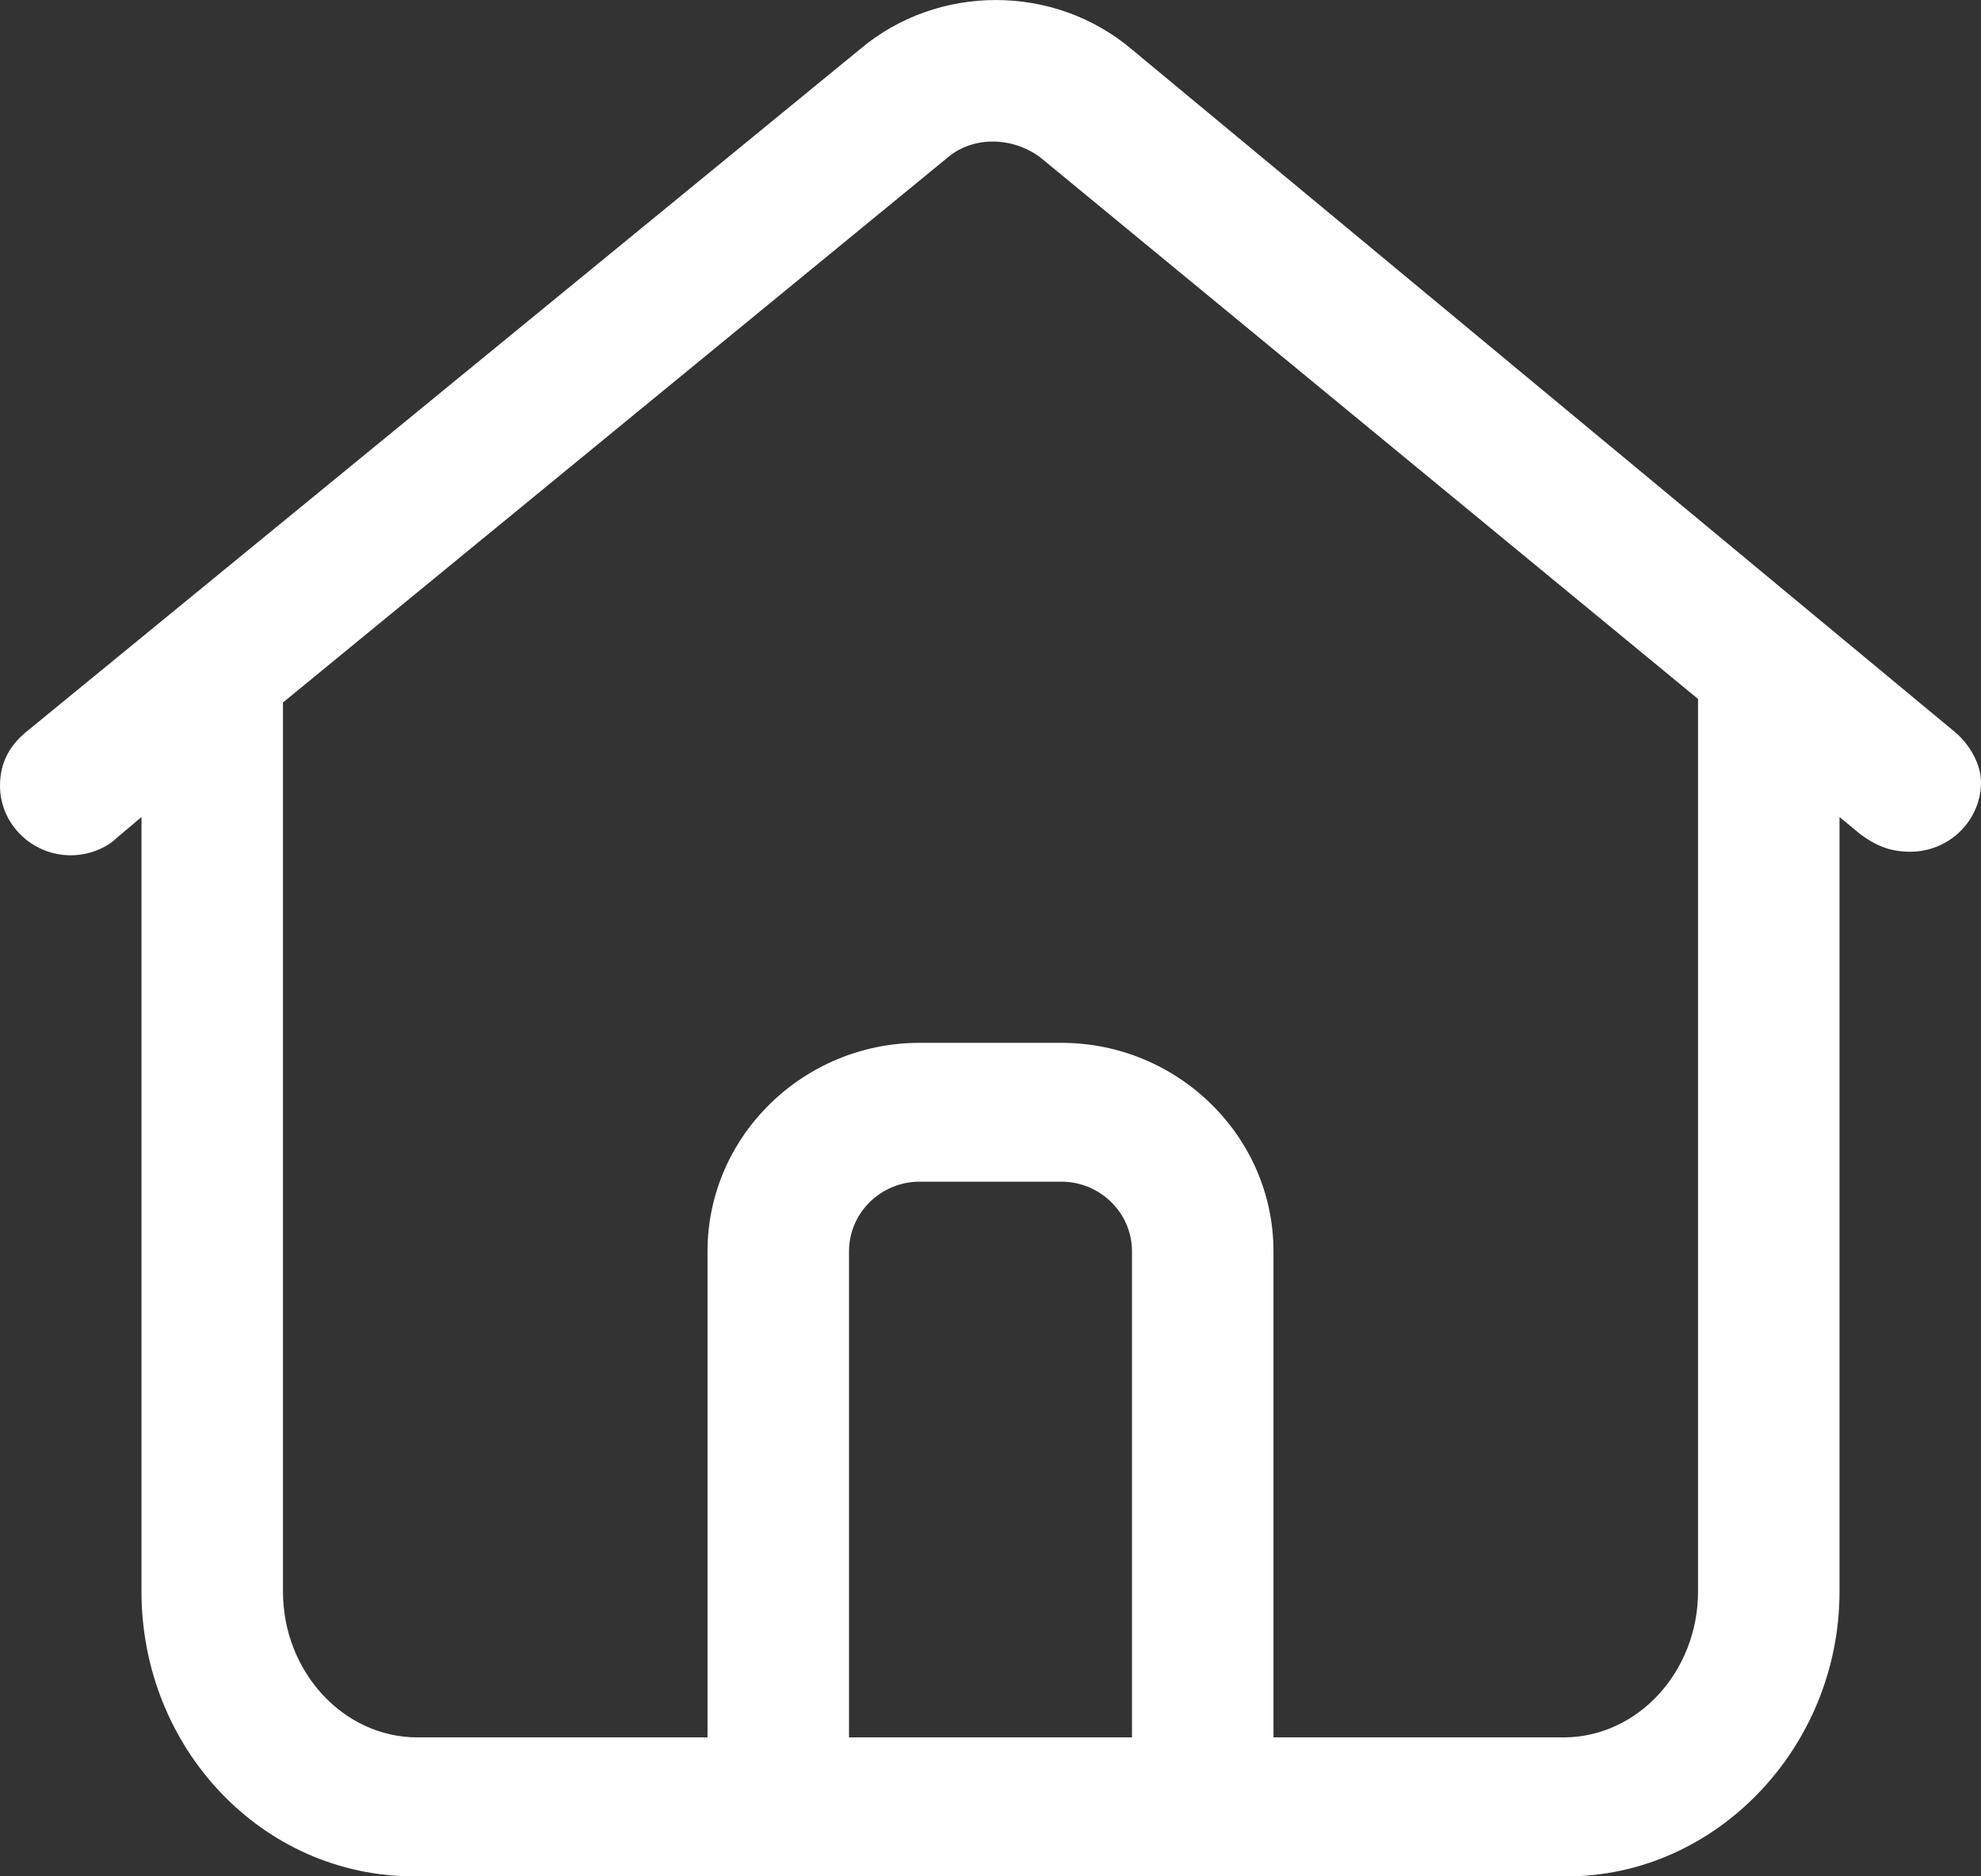 <?xml version="1.0" encoding="UTF-8"?>
<svg width="19px" height="18px" viewBox="0 0 19 18" fill="white" version="1.1" xmlns="http://www.w3.org/2000/svg"
     xmlns:xlink="http://www.w3.org/1999/xlink">
  <rect x="0" y="0" width="19" height="18" fill="#333333" stroke="none"/>
  <g id="Banksy-Home" transform="translate(-40, -130)" fill-rule="nonzero">
    <g id="Group-10" transform="translate(0, 114)">
      <g id="主页" transform="translate(40, 16)">
        <path
          d="M18.729,7.005 L10.857,0.475 C10.111,-0.158 8.991,-0.158 8.245,0.475 L0.271,7.005 C0.102,7.138 0,7.305 0,7.538 C0,7.905 0.305,8.205 0.679,8.205 C0.848,8.205 1.018,8.138 1.12,8.038 L1.357,7.838 L1.357,15.268 C1.357,16.767 2.511,18 3.97,18 L15.03,18 C16.455,18 17.643,16.767 17.643,15.268 L17.643,7.838 L17.846,8.005 C17.982,8.105 18.118,8.171 18.321,8.171 C18.695,8.171 19,7.871 19,7.505 C19,7.338 18.898,7.138 18.729,7.005 Z M8.143,16.667 L8.143,12.003 C8.143,11.636 8.448,11.336 8.821,11.336 L10.179,11.336 C10.552,11.336 10.857,11.636 10.857,12.003 L10.857,16.667 L8.143,16.667 Z M16.286,15.268 C16.286,16.034 15.709,16.667 14.996,16.667 L12.214,16.667 L12.214,12.003 C12.214,10.903 11.298,10.004 10.179,10.004 L8.821,10.004 C7.702,10.004 6.786,10.903 6.786,12.003 L6.786,16.667 L4.004,16.667 C3.291,16.667 2.714,16.034 2.714,15.268 L2.714,6.739 L9.093,1.508 C9.33,1.308 9.704,1.308 9.975,1.508 L16.286,6.705 L16.286,15.268 Z"
          id="Shape"></path>
      </g>
    </g>
  </g>
</svg>
